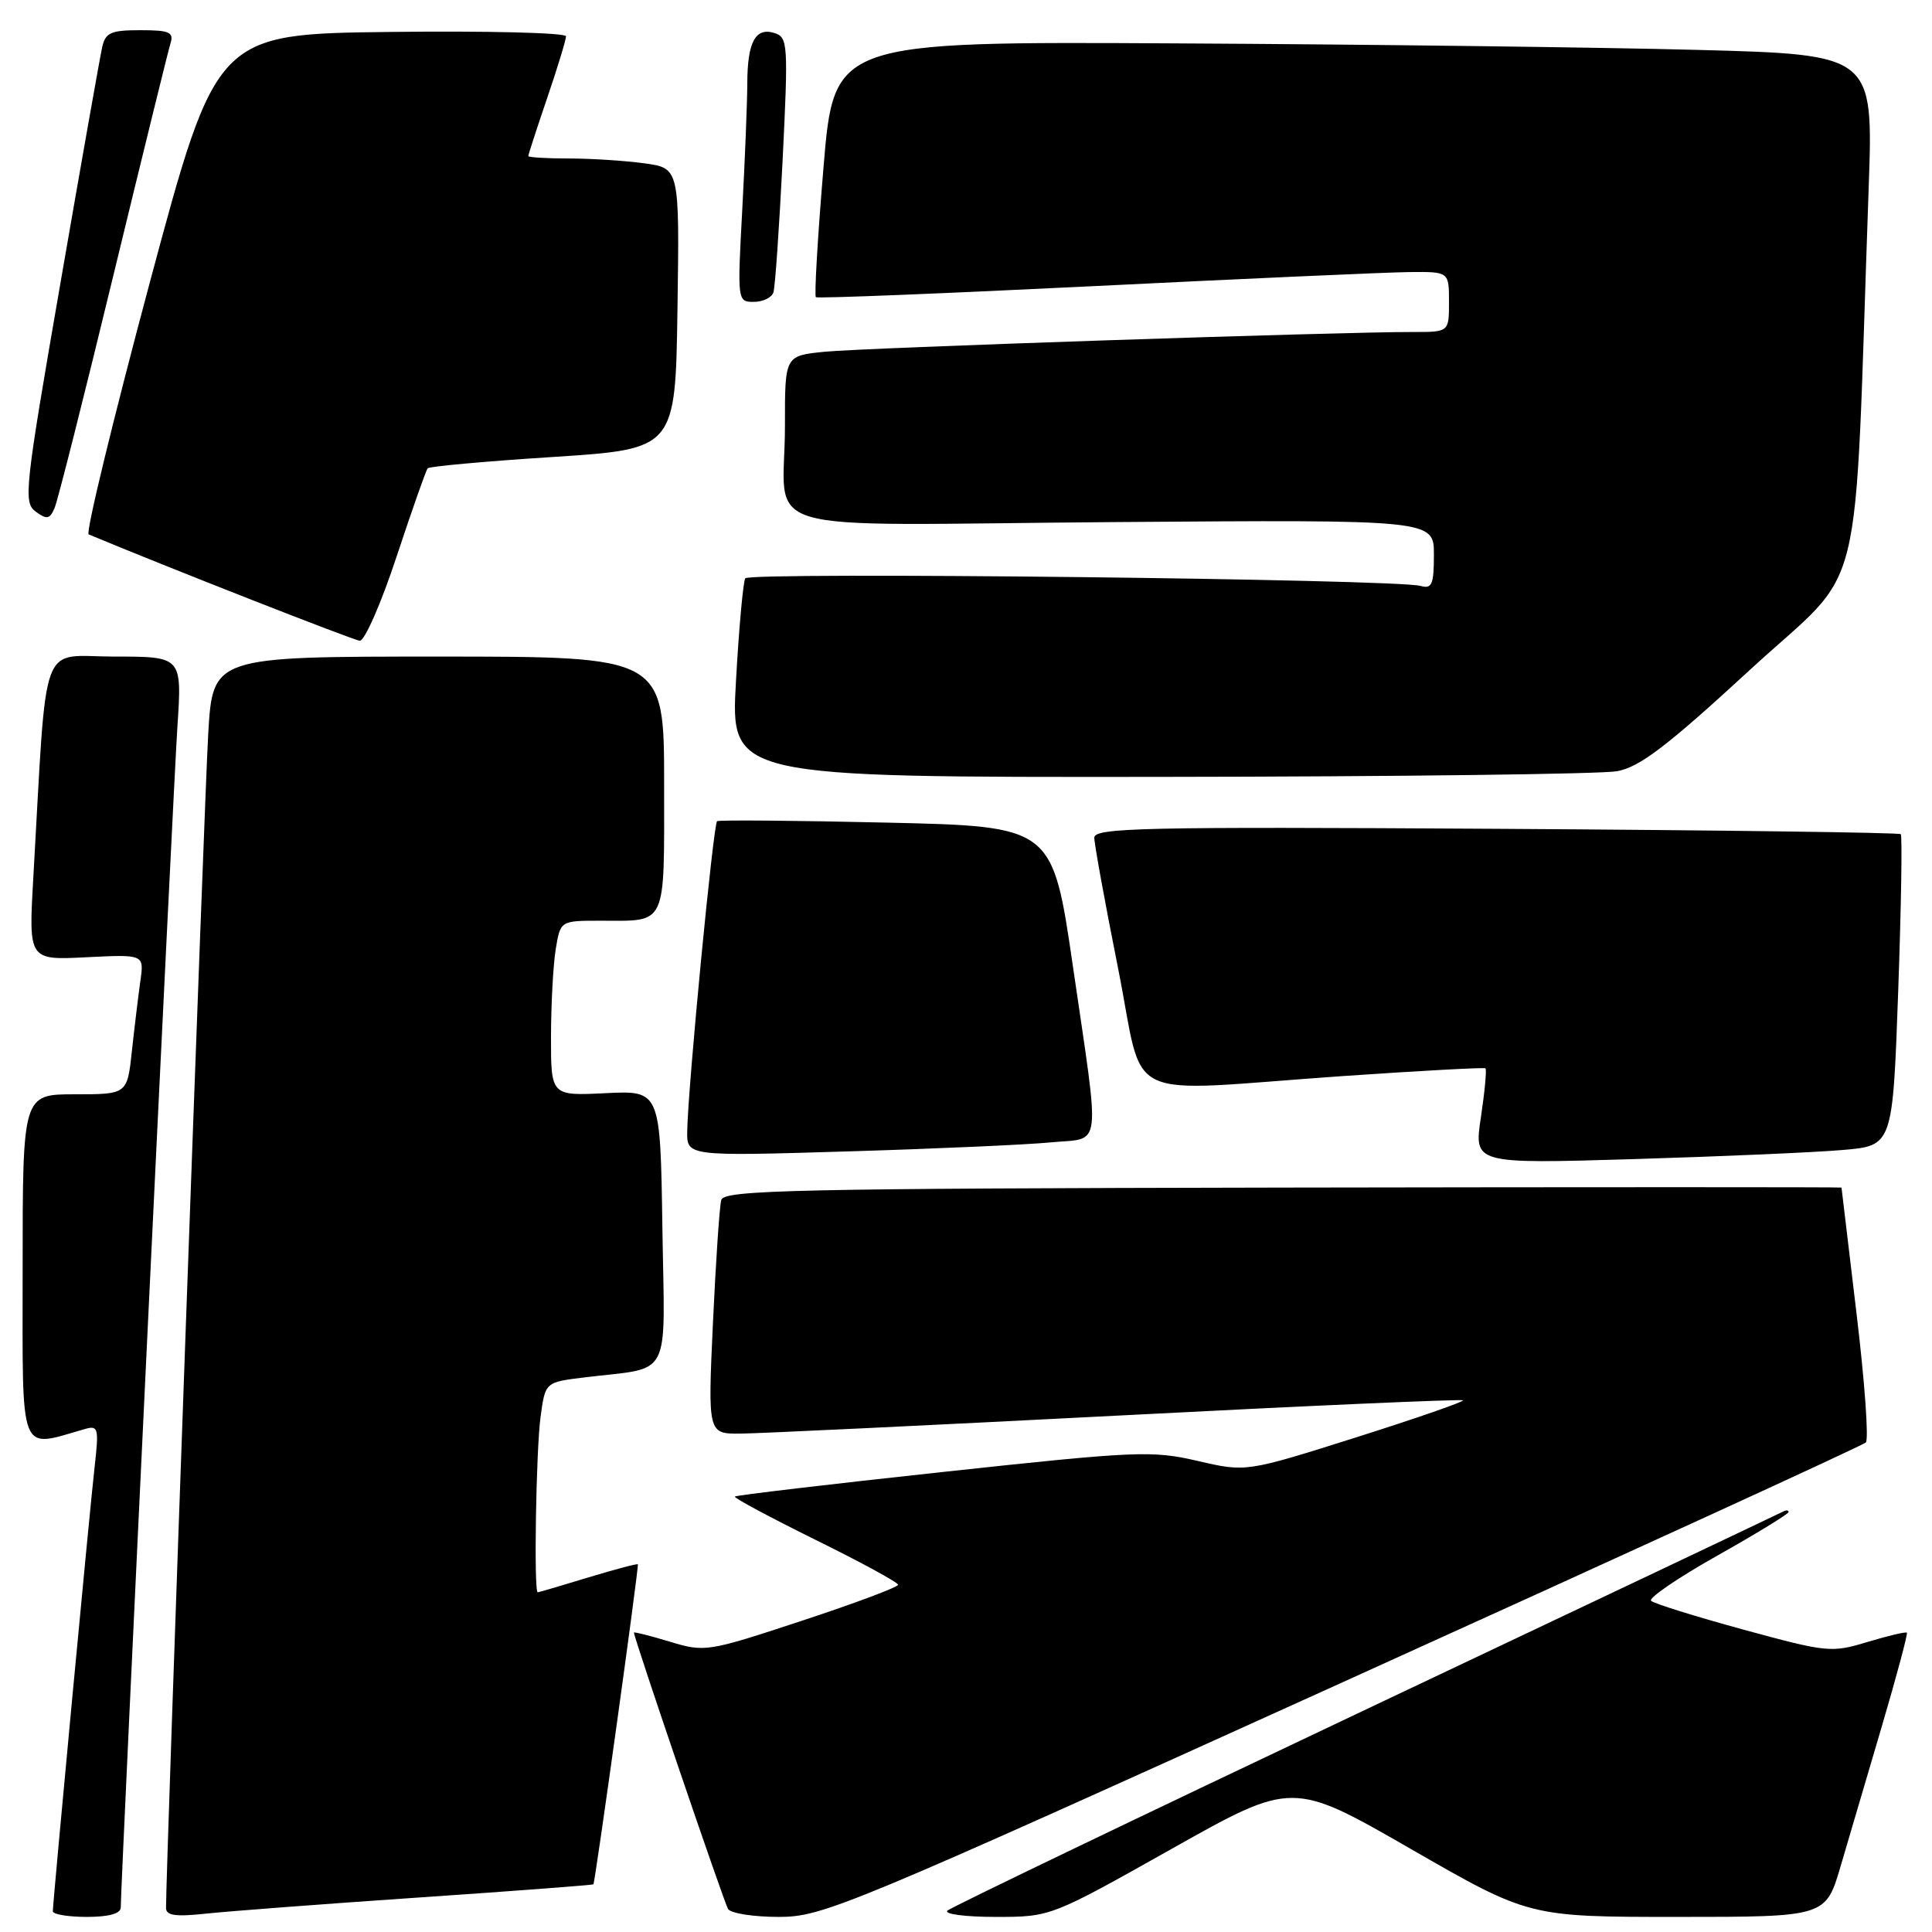 <?xml version="1.0" encoding="UTF-8" standalone="no"?>
<!DOCTYPE svg PUBLIC "-//W3C//DTD SVG 1.1//EN" "http://www.w3.org/Graphics/SVG/1.1/DTD/svg11.dtd" >
<svg xmlns="http://www.w3.org/2000/svg" xmlns:xlink="http://www.w3.org/1999/xlink" version="1.1" viewBox="0 0 256 256">
 <g >
 <path fill="currentColor"
d=" M 16.00 252.75 C 16.01 249.51 22.97 104.37 23.51 96.25 C 24.12 87.00 24.12 87.00 15.15 87.00 C 5.11 87.00 6.28 83.81 4.41 116.36 C 3.79 127.23 3.79 127.23 11.45 126.84 C 19.10 126.46 19.10 126.46 18.60 129.98 C 18.33 131.92 17.82 136.09 17.48 139.25 C 16.86 145.00 16.86 145.00 9.93 145.00 C 3.00 145.00 3.00 145.00 3.00 168.08 C 3.00 193.46 2.38 191.87 11.33 189.33 C 13.00 188.86 13.11 189.30 12.56 194.16 C 11.91 199.79 7.01 251.97 7.00 253.25 C 7.00 253.66 9.02 254.00 11.50 254.00 C 14.43 254.00 16.00 253.56 16.00 252.75 Z  M 55.49 251.43 C 68.13 250.57 78.54 249.78 78.63 249.68 C 78.86 249.43 84.68 207.55 84.52 207.28 C 84.45 207.16 81.49 207.95 77.95 209.02 C 74.40 210.10 71.39 210.99 71.25 210.99 C 70.72 211.01 71.03 192.06 71.63 187.72 C 72.25 183.15 72.25 183.15 77.38 182.52 C 89.21 181.07 88.08 183.23 87.77 162.67 C 87.50 144.50 87.50 144.50 80.25 144.85 C 73.00 145.21 73.00 145.21 73.01 137.35 C 73.02 133.03 73.30 127.81 73.64 125.75 C 74.26 122.00 74.26 122.00 79.55 122.00 C 88.47 122.00 88.00 123.01 88.00 103.89 C 88.00 87.00 88.00 87.00 58.10 87.00 C 28.19 87.00 28.19 87.00 27.59 97.25 C 27.10 105.44 21.98 247.84 22.00 252.82 C 22.00 253.82 23.28 254.00 27.25 253.57 C 30.14 253.26 42.84 252.29 55.49 251.43 Z  M 177.88 222.92 C 215.62 205.83 246.83 191.53 247.23 191.14 C 247.64 190.75 247.08 183.02 245.99 173.97 C 244.90 164.91 244.01 157.44 244.01 157.36 C 244.00 157.29 210.70 157.29 169.99 157.36 C 105.13 157.48 95.93 157.69 95.57 159.00 C 95.34 159.82 94.85 167.14 94.47 175.25 C 93.79 190.00 93.79 190.00 98.15 189.96 C 100.54 189.94 122.97 188.87 148.00 187.58 C 173.03 186.28 193.66 185.37 193.85 185.55 C 194.04 185.72 187.65 187.94 179.66 190.47 C 165.11 195.07 165.11 195.07 158.69 193.58 C 152.65 192.18 150.62 192.27 124.97 195.04 C 109.96 196.66 97.54 198.13 97.37 198.30 C 97.20 198.47 102.00 201.04 108.03 204.02 C 114.06 206.99 119.00 209.68 119.00 209.99 C 119.00 210.30 113.26 212.45 106.25 214.76 C 93.75 218.88 93.41 218.94 88.75 217.53 C 86.14 216.74 84.00 216.20 84.00 216.33 C 84.00 217.04 95.93 252.07 96.47 252.95 C 96.83 253.53 99.85 254.00 103.19 254.00 C 109.02 254.00 112.03 252.75 177.88 222.92 Z  M 155.24 244.99 C 171.26 235.98 171.26 235.98 186.93 244.99 C 202.59 254.00 202.59 254.00 222.25 254.00 C 241.92 254.00 241.92 254.00 243.90 247.25 C 244.99 243.54 247.47 235.12 249.41 228.55 C 251.34 221.98 252.81 216.48 252.67 216.34 C 252.52 216.19 250.18 216.75 247.45 217.57 C 242.67 219.02 242.11 218.96 231.00 215.93 C 224.68 214.20 219.18 212.49 218.78 212.12 C 218.39 211.76 222.33 209.07 227.53 206.14 C 232.74 203.21 237.00 200.60 237.00 200.35 C 237.00 200.09 236.66 200.07 236.25 200.30 C 235.84 200.52 210.98 212.32 181.00 226.51 C 151.02 240.71 126.07 252.70 125.55 253.16 C 125.02 253.62 127.87 254.00 131.91 254.00 C 139.22 254.00 139.22 254.00 155.24 244.99 Z  M 244.14 152.38 C 250.79 151.82 250.79 151.82 251.52 131.37 C 251.92 120.12 252.07 110.74 251.86 110.53 C 251.65 110.32 227.52 110.00 198.24 109.82 C 151.44 109.54 145.00 109.68 145.00 111.00 C 145.00 111.83 146.41 119.59 148.14 128.25 C 151.79 146.54 147.92 144.68 178.00 142.58 C 188.18 141.88 196.65 141.42 196.83 141.56 C 197.01 141.71 196.74 144.62 196.23 148.03 C 195.29 154.22 195.29 154.22 216.39 153.59 C 228.00 153.24 240.49 152.70 244.14 152.38 Z  M 139.25 151.37 C 146.10 150.70 145.81 153.05 142.16 128.00 C 139.46 109.50 139.46 109.50 117.48 109.00 C 105.39 108.72 95.28 108.64 95.02 108.81 C 94.52 109.14 91.17 143.87 91.06 149.85 C 91.00 153.21 91.00 153.21 112.25 152.57 C 123.94 152.22 136.09 151.68 139.25 151.37 Z  M 214.27 102.19 C 217.27 101.64 220.88 98.89 231.91 88.73 C 247.42 74.45 245.59 81.88 247.61 24.87 C 248.23 7.23 248.23 7.23 224.87 6.61 C 212.02 6.27 181.03 5.88 156.00 5.75 C 110.50 5.50 110.50 5.50 109.11 22.27 C 108.34 31.50 107.89 39.20 108.11 39.38 C 108.32 39.56 124.92 38.90 145.00 37.91 C 165.07 36.92 183.86 36.08 186.75 36.05 C 192.00 36.00 192.00 36.00 192.00 40.00 C 192.00 44.00 192.00 44.00 187.25 43.99 C 177.60 43.97 114.32 46.09 109.25 46.61 C 104.00 47.14 104.00 47.14 104.01 56.32 C 104.04 71.21 98.41 69.55 147.55 69.18 C 190.00 68.86 190.00 68.86 190.00 73.50 C 190.00 77.44 189.74 78.06 188.25 77.64 C 185.00 76.72 99.27 75.76 98.75 76.63 C 98.47 77.11 97.91 83.24 97.52 90.25 C 96.80 103.00 96.80 103.00 153.65 102.94 C 184.92 102.91 212.20 102.57 214.27 102.19 Z  M 52.55 73.75 C 54.60 67.56 56.45 62.30 56.67 62.05 C 56.90 61.80 64.37 61.12 73.29 60.55 C 89.50 59.50 89.50 59.50 89.77 40.89 C 90.04 22.28 90.04 22.28 85.38 21.64 C 82.82 21.29 78.31 21.00 75.36 21.00 C 72.41 21.00 70.00 20.85 70.00 20.68 C 70.00 20.50 71.12 17.04 72.50 13.00 C 73.88 8.96 75.00 5.27 75.00 4.81 C 75.00 4.34 64.58 4.08 51.84 4.23 C 28.68 4.50 28.68 4.50 19.83 37.50 C 14.97 55.65 11.33 70.64 11.75 70.81 C 22.14 75.15 46.81 84.83 47.67 84.90 C 48.31 84.95 50.51 79.94 52.55 73.75 Z  M 15.02 36.50 C 18.89 20.55 22.29 6.71 22.59 5.75 C 23.05 4.26 22.46 4.00 18.59 4.00 C 14.69 4.00 13.97 4.32 13.54 6.25 C 13.26 7.49 10.77 21.55 8.01 37.50 C 3.27 64.85 3.08 66.57 4.73 67.79 C 6.22 68.88 6.60 68.80 7.24 67.29 C 7.66 66.30 11.16 52.45 15.02 36.50 Z  M 102.48 38.75 C 102.71 38.06 103.25 30.18 103.70 21.24 C 104.46 5.83 104.40 4.94 102.63 4.38 C 100.10 3.58 99.03 5.56 99.02 11.09 C 99.01 13.62 98.71 21.16 98.35 27.84 C 97.70 39.88 97.71 40.00 99.88 40.00 C 101.08 40.00 102.25 39.44 102.48 38.75 Z "/>
</g>
</svg>